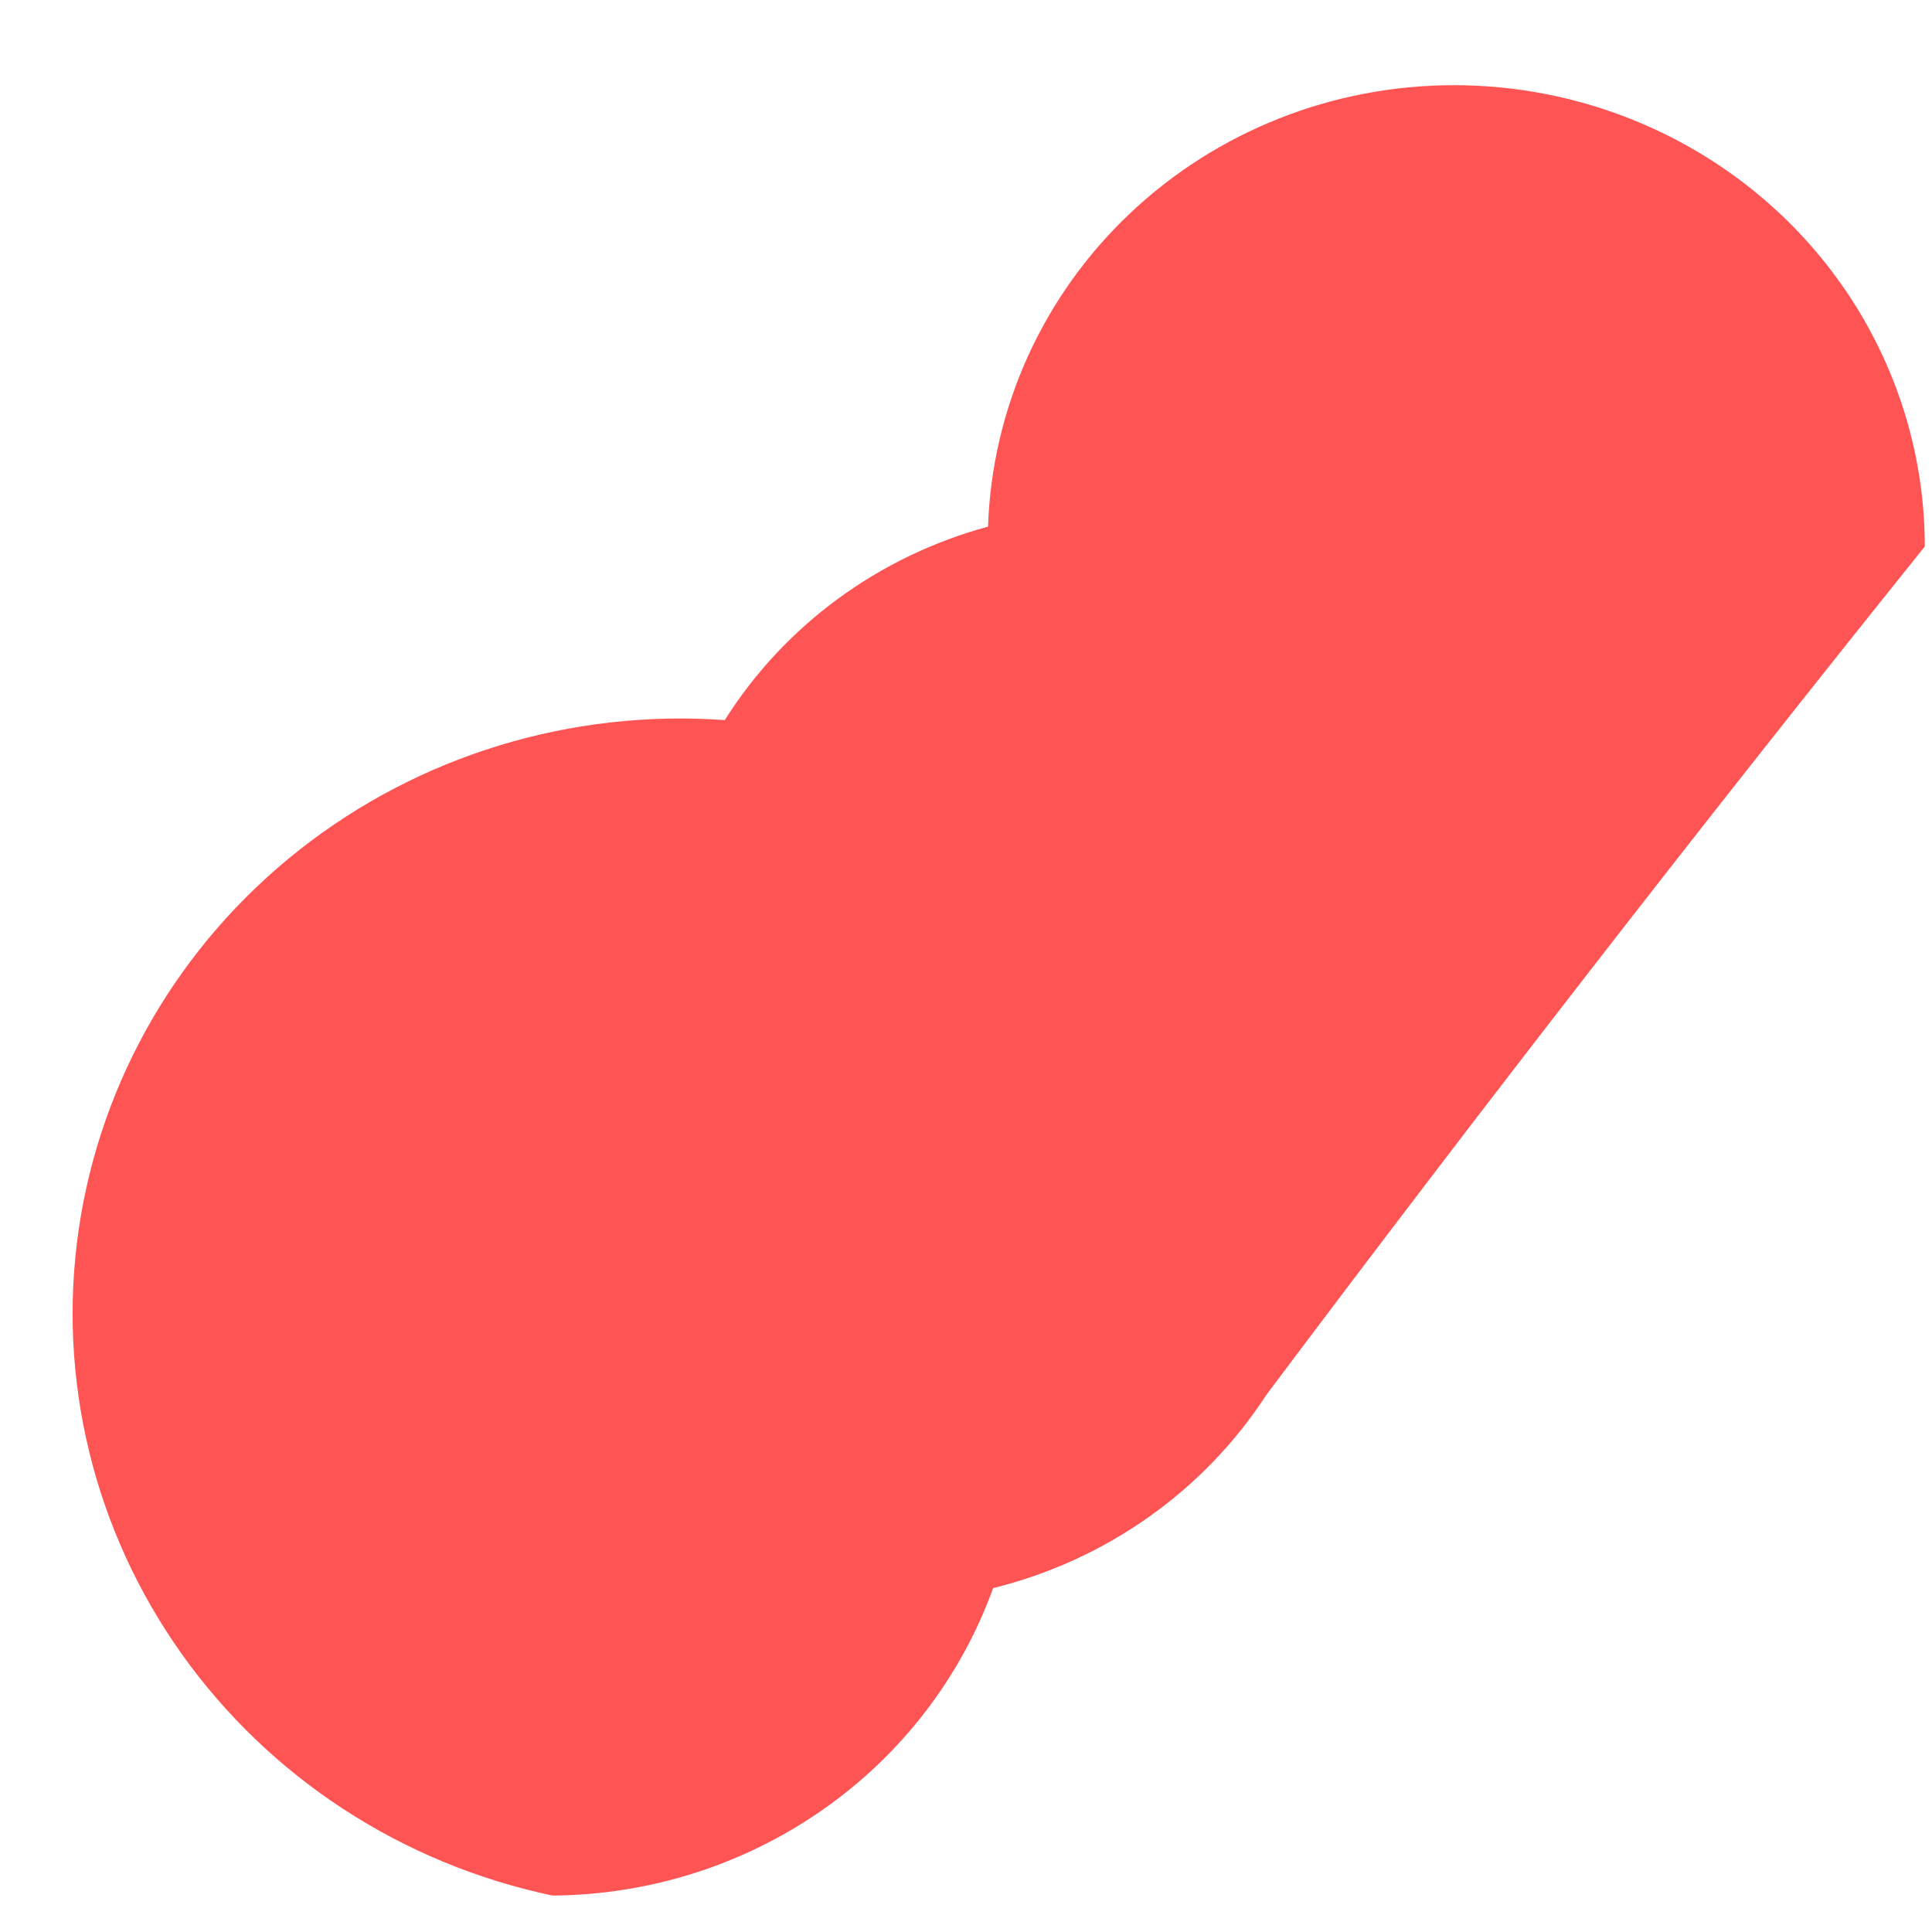 <?xml version="1.0" encoding="UTF-8" standalone="no"?><svg width='22' height='22' viewBox='0 0 22 22' fill='none' xmlns='http://www.w3.org/2000/svg'>
<g style='mix-blend-mode:color-dodge'>
<path d='M6.292 21.585C7.395 21.577 8.467 21.237 9.365 20.61C10.263 19.984 10.941 19.101 11.309 18.084C12.596 17.766 13.71 16.978 14.422 15.881C16.867 12.622 19.366 9.402 21.918 6.223C21.918 4.83 21.353 3.494 20.348 2.509C19.342 1.524 17.978 0.97 16.556 0.97C15.178 0.97 13.855 1.494 12.865 2.432C11.875 3.37 11.296 4.648 11.251 5.997C10.004 6.335 8.933 7.121 8.253 8.2C6.505 8.074 4.774 8.602 3.409 9.678C2.043 10.754 1.146 12.297 0.897 13.996C0.648 15.695 1.067 17.424 2.068 18.832C3.069 20.241 4.579 21.225 6.292 21.585Z' fill='#FE5454'/>
</g>
</svg>

